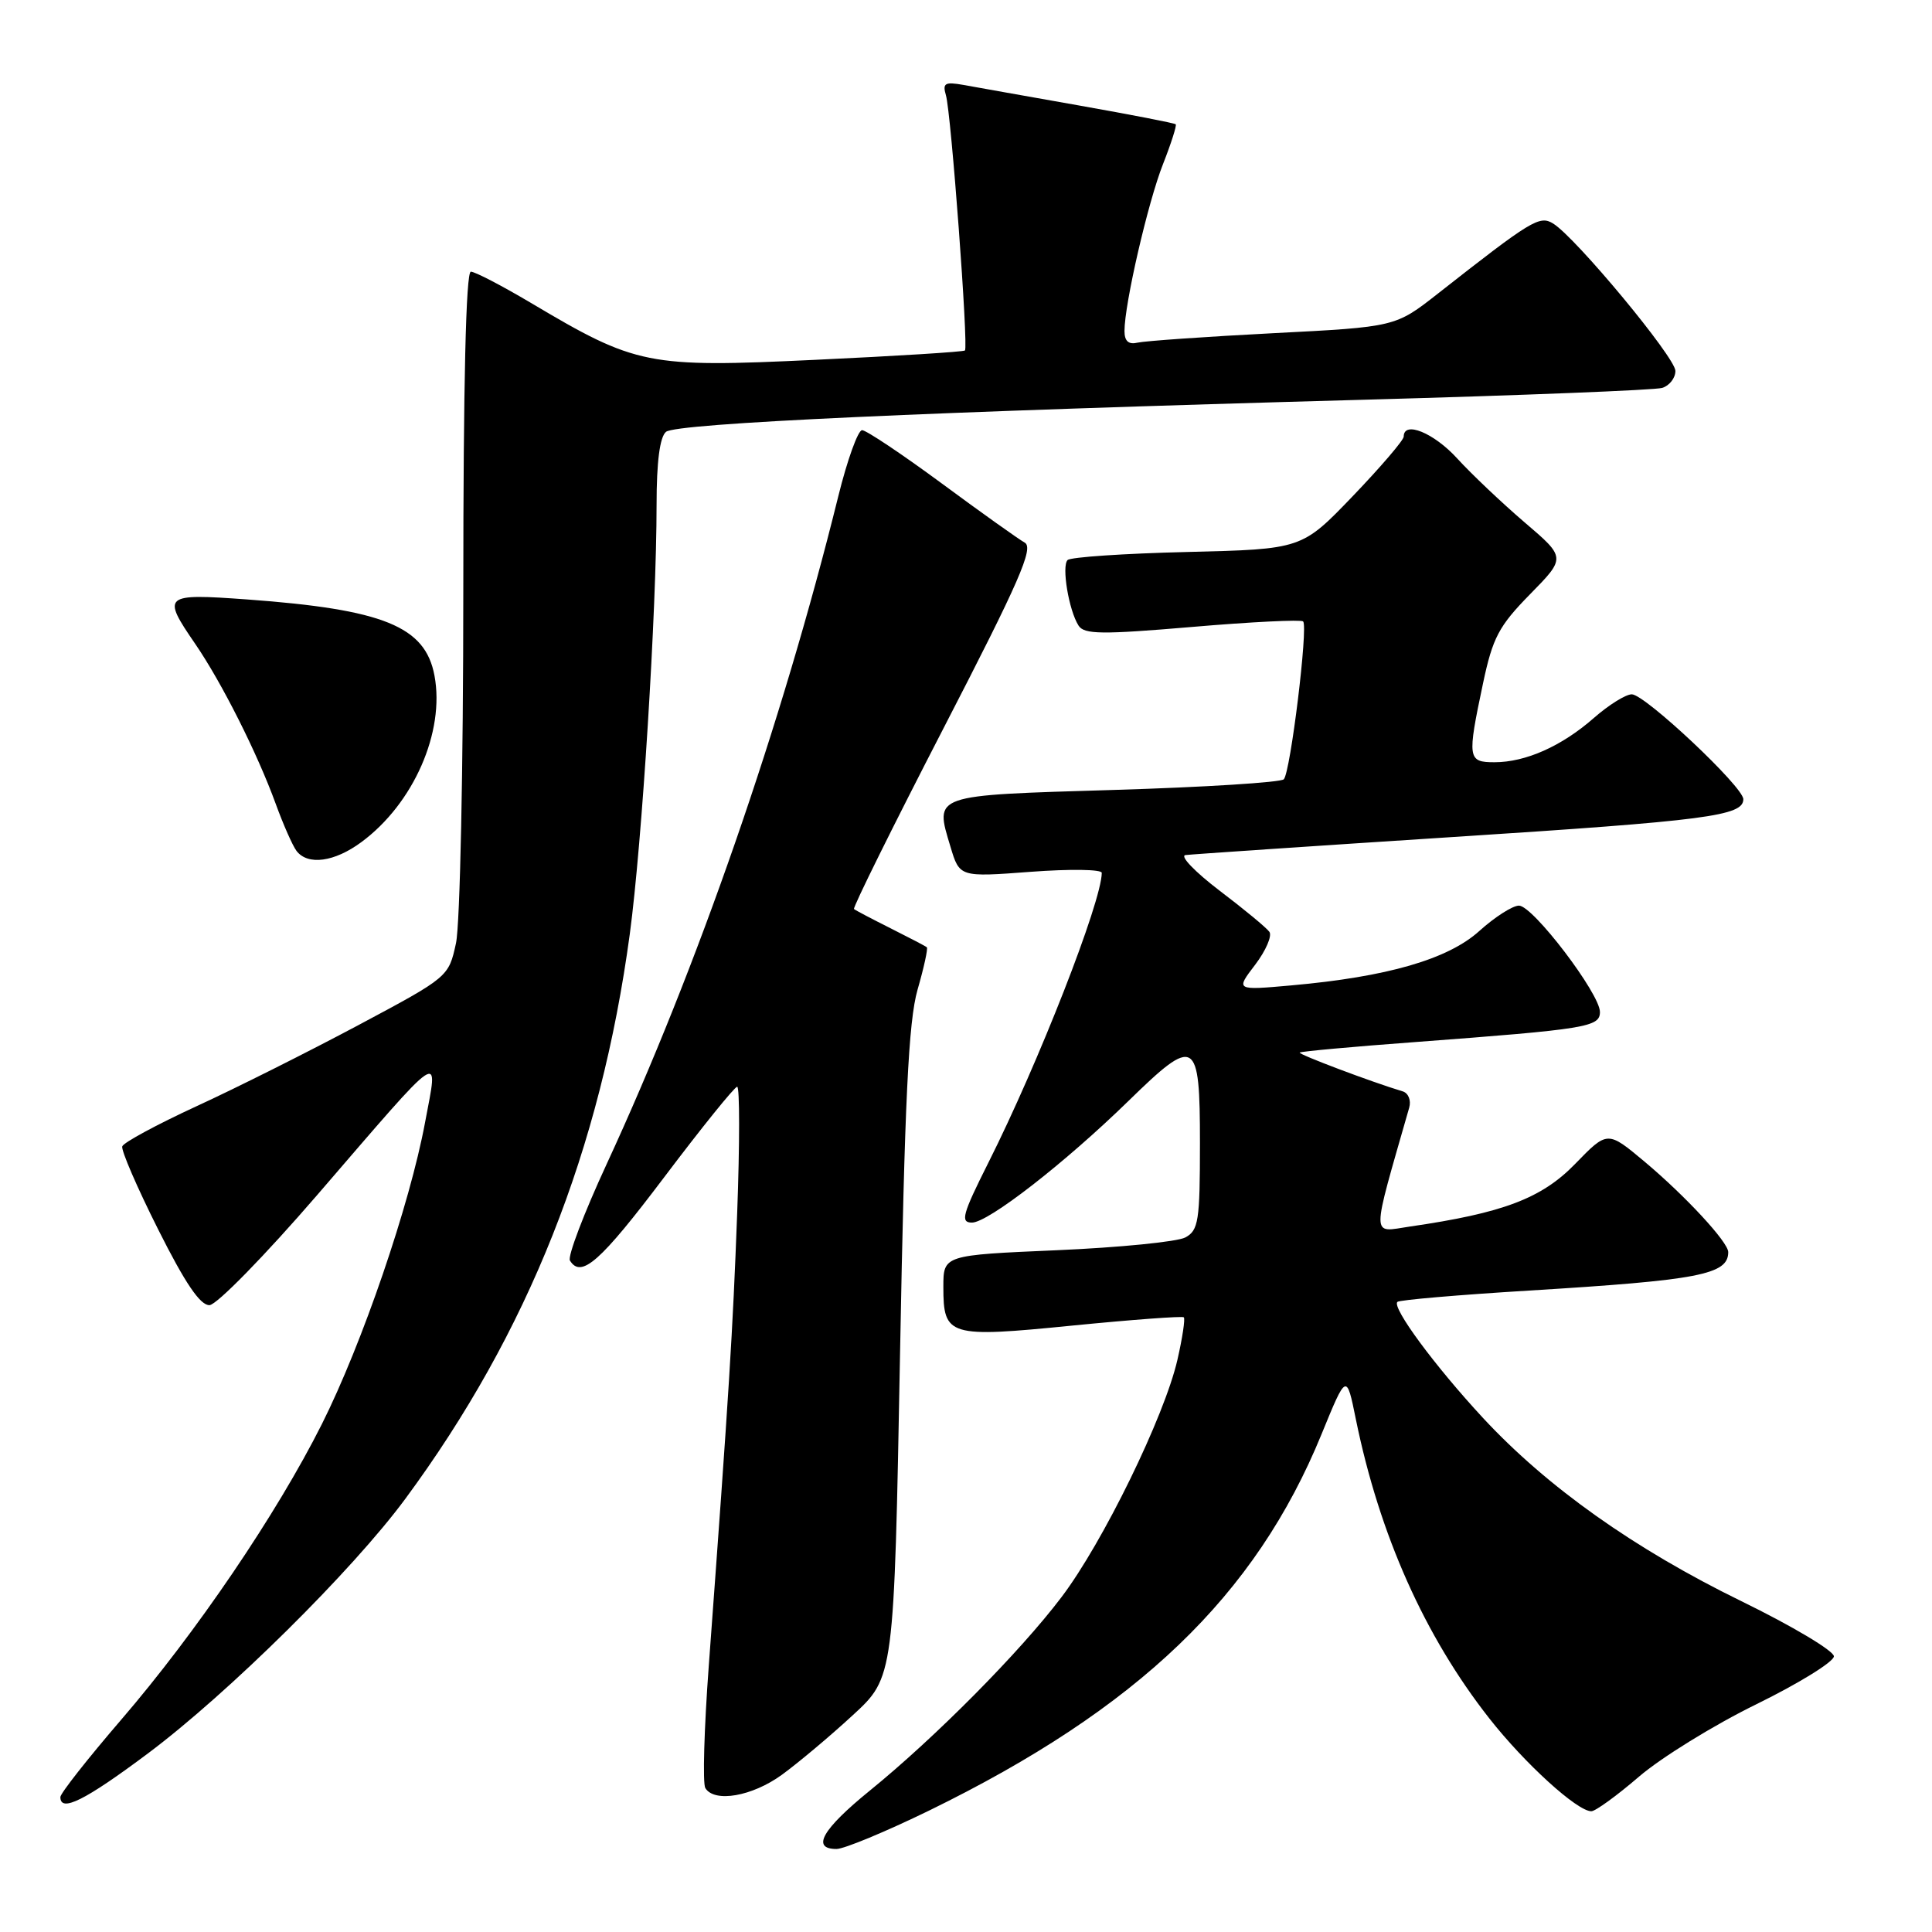 <?xml version="1.0" encoding="UTF-8" standalone="no"?>
<!DOCTYPE svg PUBLIC "-//W3C//DTD SVG 1.1//EN" "http://www.w3.org/Graphics/SVG/1.1/DTD/svg11.dtd" >
<svg xmlns="http://www.w3.org/2000/svg" xmlns:xlink="http://www.w3.org/1999/xlink" version="1.1" viewBox="0 0 256 256">
 <g >
 <path fill="currentColor"
d=" M 123.09 239.92 C 150.77 226.40 166.35 211.47 175.11 190.04 C 178.42 181.95 178.42 181.95 179.66 188.07 C 182.79 203.38 188.77 216.79 197.36 227.72 C 202.05 233.69 208.99 240.00 210.86 240.00 C 211.40 240.00 214.24 237.94 217.17 235.42 C 220.10 232.90 227.11 228.57 232.75 225.81 C 238.39 223.04 243.00 220.19 243.00 219.47 C 243.00 218.75 237.49 215.46 230.75 212.17 C 216.55 205.23 204.99 197.03 196.50 187.88 C 190.10 180.97 184.41 173.26 185.16 172.51 C 185.41 172.25 193.24 171.58 202.56 171.01 C 225.15 169.63 229.00 168.89 229.00 165.91 C 229.00 164.59 223.32 158.46 217.92 153.93 C 213.00 149.81 213.00 149.81 208.71 154.23 C 204.27 158.80 199.14 160.74 186.78 162.53 C 181.64 163.28 181.64 164.55 186.73 146.76 C 187.00 145.80 186.62 144.84 185.86 144.61 C 181.73 143.37 171.98 139.69 172.22 139.47 C 172.37 139.32 179.25 138.69 187.50 138.08 C 210.27 136.37 212.00 136.09 212.00 134.09 C 212.00 131.67 203.12 120.00 201.27 120.00 C 200.43 120.00 198.07 121.51 196.03 123.35 C 191.88 127.11 183.81 129.44 171.11 130.57 C 163.72 131.23 163.72 131.23 166.31 127.84 C 167.73 125.97 168.58 124.01 168.20 123.47 C 167.81 122.93 164.84 120.47 161.58 118.00 C 158.33 115.52 156.30 113.41 157.08 113.30 C 157.86 113.20 173.80 112.12 192.50 110.91 C 226.23 108.74 231.00 108.11 231.00 105.90 C 231.00 104.26 217.96 92.00 216.22 92.00 C 215.42 92.00 213.16 93.41 211.20 95.13 C 206.94 98.87 202.16 101.00 198.03 101.00 C 194.47 101.00 194.40 100.52 196.51 90.54 C 197.79 84.49 198.60 82.96 202.74 78.74 C 207.50 73.89 207.50 73.89 202.00 69.20 C 198.98 66.61 194.97 62.81 193.09 60.75 C 189.99 57.35 186.00 55.72 186.00 57.85 C 186.00 58.32 182.96 61.87 179.25 65.74 C 172.50 72.77 172.50 72.77 157.33 73.14 C 148.98 73.34 141.84 73.82 141.46 74.21 C 140.65 75.02 141.62 80.86 142.91 82.89 C 143.65 84.07 146.00 84.09 157.99 83.07 C 165.80 82.40 172.41 82.08 172.67 82.34 C 173.36 83.02 170.99 102.34 170.11 103.26 C 169.71 103.67 159.58 104.31 147.60 104.67 C 123.37 105.40 123.85 105.23 125.94 112.19 C 127.15 116.23 127.15 116.23 136.57 115.52 C 141.76 115.13 146.00 115.19 145.99 115.66 C 145.96 119.51 137.60 140.87 130.96 154.07 C 127.52 160.92 127.22 162.00 128.79 162.00 C 130.94 162.00 141.10 154.10 149.53 145.88 C 158.42 137.20 159.00 137.54 159.00 151.46 C 159.00 161.79 158.81 163.03 157.06 163.97 C 155.99 164.54 148.34 165.30 140.06 165.66 C 125.00 166.31 125.00 166.31 125.00 170.53 C 125.00 177.08 125.69 177.28 142.15 175.64 C 150.04 174.86 156.66 174.37 156.86 174.55 C 157.06 174.74 156.68 177.28 156.01 180.20 C 154.28 187.72 146.13 204.41 140.66 211.62 C 135.15 218.90 123.93 230.22 115.25 237.27 C 108.95 242.39 107.46 245.00 110.84 245.00 C 111.85 245.00 117.36 242.71 123.09 239.92 Z  M 19.60 232.34 C 30.27 224.35 46.68 208.12 53.70 198.61 C 69.97 176.57 79.58 152.38 83.45 123.77 C 85.08 111.66 87.00 80.95 87.00 66.87 C 87.00 61.18 87.43 57.90 88.25 57.22 C 89.63 56.09 123.19 54.55 181.00 52.96 C 201.62 52.39 219.29 51.69 220.25 51.40 C 221.21 51.10 222.00 50.09 222.00 49.15 C 222.00 47.38 208.82 31.49 205.80 29.62 C 204.00 28.51 202.95 29.15 190.52 38.91 C 184.90 43.32 184.90 43.32 168.70 44.15 C 159.79 44.61 151.71 45.18 150.75 45.40 C 149.54 45.69 149.00 45.21 149.00 43.86 C 149.00 40.28 152.11 26.78 154.11 21.73 C 155.19 18.99 155.94 16.62 155.79 16.47 C 155.63 16.31 149.88 15.20 143.00 13.98 C 136.12 12.76 129.21 11.54 127.64 11.25 C 125.20 10.82 124.87 11.02 125.34 12.62 C 126.03 14.97 128.34 46.00 127.86 46.44 C 127.66 46.62 118.72 47.18 108.00 47.68 C 85.82 48.73 84.30 48.43 70.34 40.13 C 66.51 37.86 62.94 36.00 62.39 36.00 C 61.74 36.00 61.39 50.86 61.39 78.25 C 61.39 101.74 60.96 122.49 60.42 124.98 C 59.45 129.44 59.44 129.46 47.48 135.84 C 40.89 139.35 31.23 144.20 26.00 146.60 C 20.78 149.01 16.37 151.39 16.20 151.90 C 16.03 152.41 18.17 157.36 20.96 162.91 C 24.53 170.03 26.53 172.98 27.76 172.94 C 28.72 172.90 35.12 166.35 42.00 158.38 C 59.11 138.54 58.09 139.24 56.33 148.69 C 54.30 159.63 47.99 178.06 42.65 188.70 C 36.67 200.61 26.00 216.32 16.06 227.87 C 11.63 233.02 8.00 237.63 8.00 238.12 C 8.00 240.20 11.25 238.58 19.60 232.34 Z  M 103.60 235.17 C 105.74 233.61 109.97 230.07 112.98 227.29 C 118.47 222.25 118.47 222.25 119.26 179.37 C 119.88 145.69 120.38 135.35 121.58 131.14 C 122.43 128.20 122.98 125.66 122.81 125.52 C 122.64 125.37 120.47 124.24 118.00 123.00 C 115.53 121.76 113.35 120.62 113.16 120.45 C 112.97 120.29 118.32 109.48 125.05 96.44 C 135.08 77.02 137.01 72.59 135.78 71.90 C 134.96 71.44 129.99 67.90 124.75 64.03 C 119.50 60.16 114.77 57.00 114.23 57.00 C 113.69 57.00 112.27 60.94 111.08 65.75 C 103.59 96.01 92.39 128.30 80.37 154.28 C 77.37 160.76 75.19 166.50 75.52 167.03 C 77.01 169.44 79.54 167.20 88.00 156.00 C 92.98 149.40 97.34 144.00 97.68 144.00 C 98.02 144.00 98.02 151.54 97.68 160.75 C 97.09 176.57 96.62 184.13 93.92 220.68 C 93.30 229.03 93.09 236.34 93.46 236.93 C 94.67 238.90 99.66 238.03 103.60 235.17 Z  M 47.89 111.58 C 54.80 106.48 58.97 96.98 57.57 89.52 C 56.35 82.99 50.82 80.75 32.75 79.43 C 21.64 78.63 21.41 78.82 25.87 85.32 C 29.38 90.44 34.09 99.80 36.53 106.50 C 37.53 109.25 38.77 112.06 39.29 112.75 C 40.78 114.70 44.31 114.23 47.89 111.58 Z "/>
</g>
</svg>